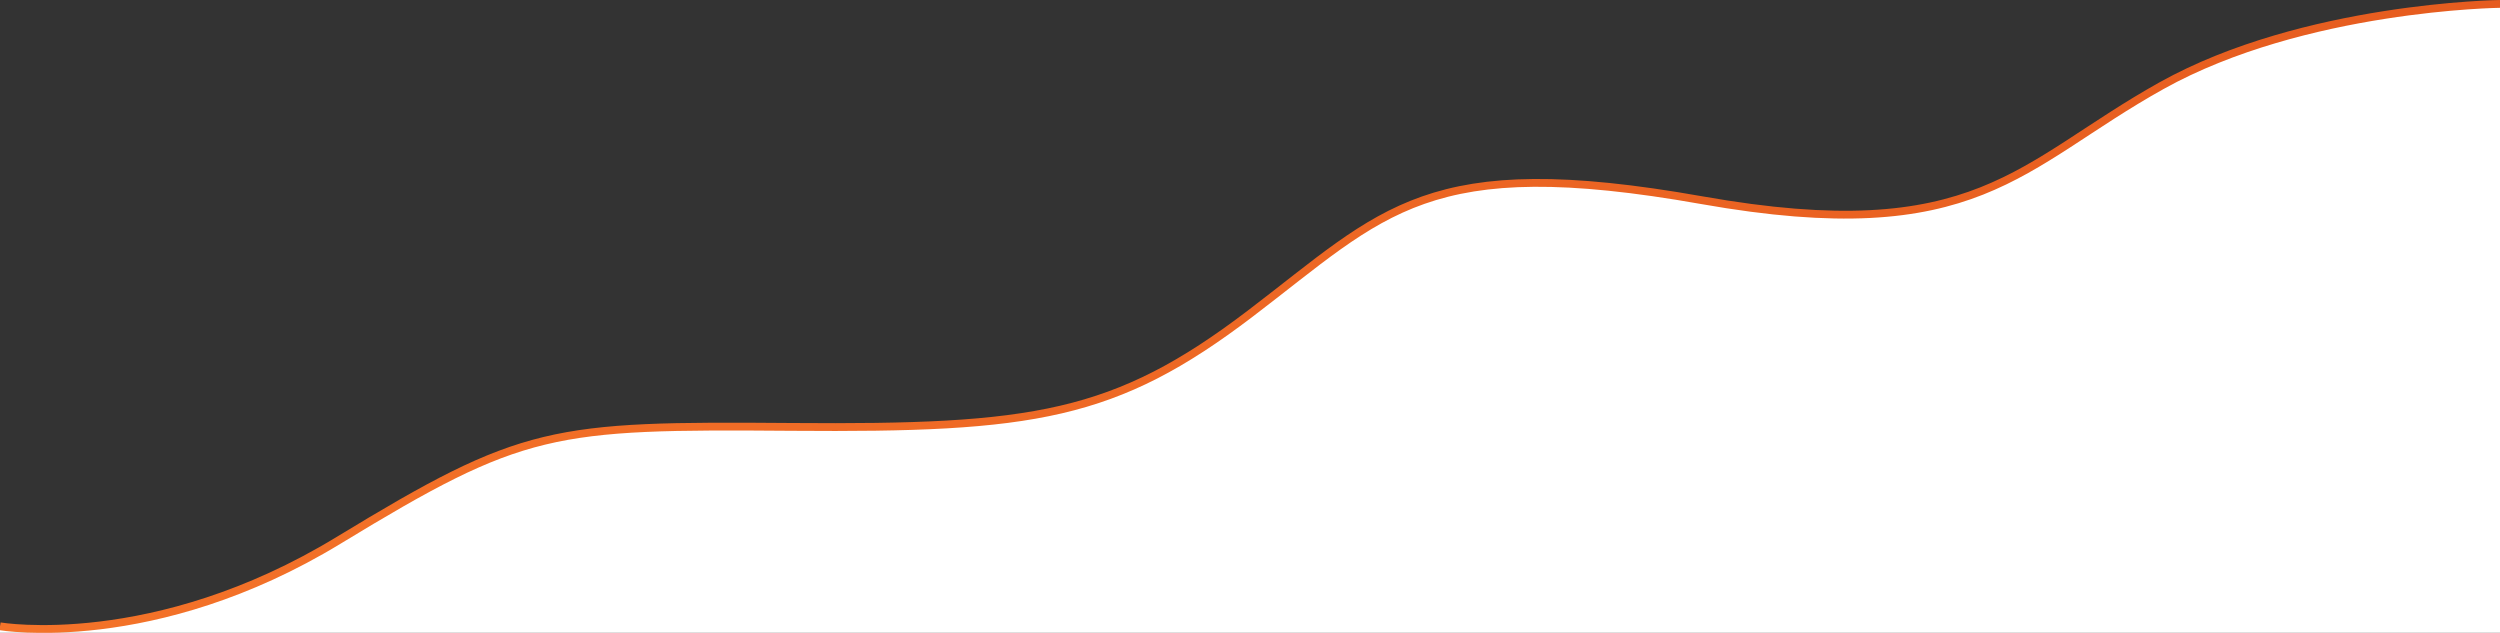 <svg width="1920" height="486" viewBox="0 0 1920 486" xmlns="http://www.w3.org/2000/svg"><rect x="0" y="0" width="1920" height="486" fill="#333333" stroke="none"/><defs><linearGradient x1="0%" y1="100%" x2="100%" y2="100%" id="a"><stop stop-color="#F47329" offset="0%"/><stop stop-color="#E65C1F" offset="100%"/></linearGradient></defs><g fill="none" fill-rule="evenodd"><path d="M1920 2.999s-150.478 1.836-259.86 62.755c-109.383 60.92-141.404 125.536-353.097 88.002-211.692-37.533-243.353 8.374-347.043 87.243-103.69 78.87-166.459 88.322-351.563 86.868-185.104-1.452-206.622.905-348.437 87.132S0 481.001 0 481.001v13.643L1920 495V2.999z" fill="#FFF"/><path d="M1920 .999s-150.478 1.836-259.86 62.755c-109.383 60.92-141.404 125.536-353.097 88.002-211.692-37.533-243.353 8.374-347.043 87.243-103.69 78.87-166.459 88.322-351.563 86.868-185.104-1.452-206.622.905-348.437 87.132S0 479.001 0 479.001" stroke="url(#a)" stroke-width="6" transform="translate(0 2)"/></g></svg>